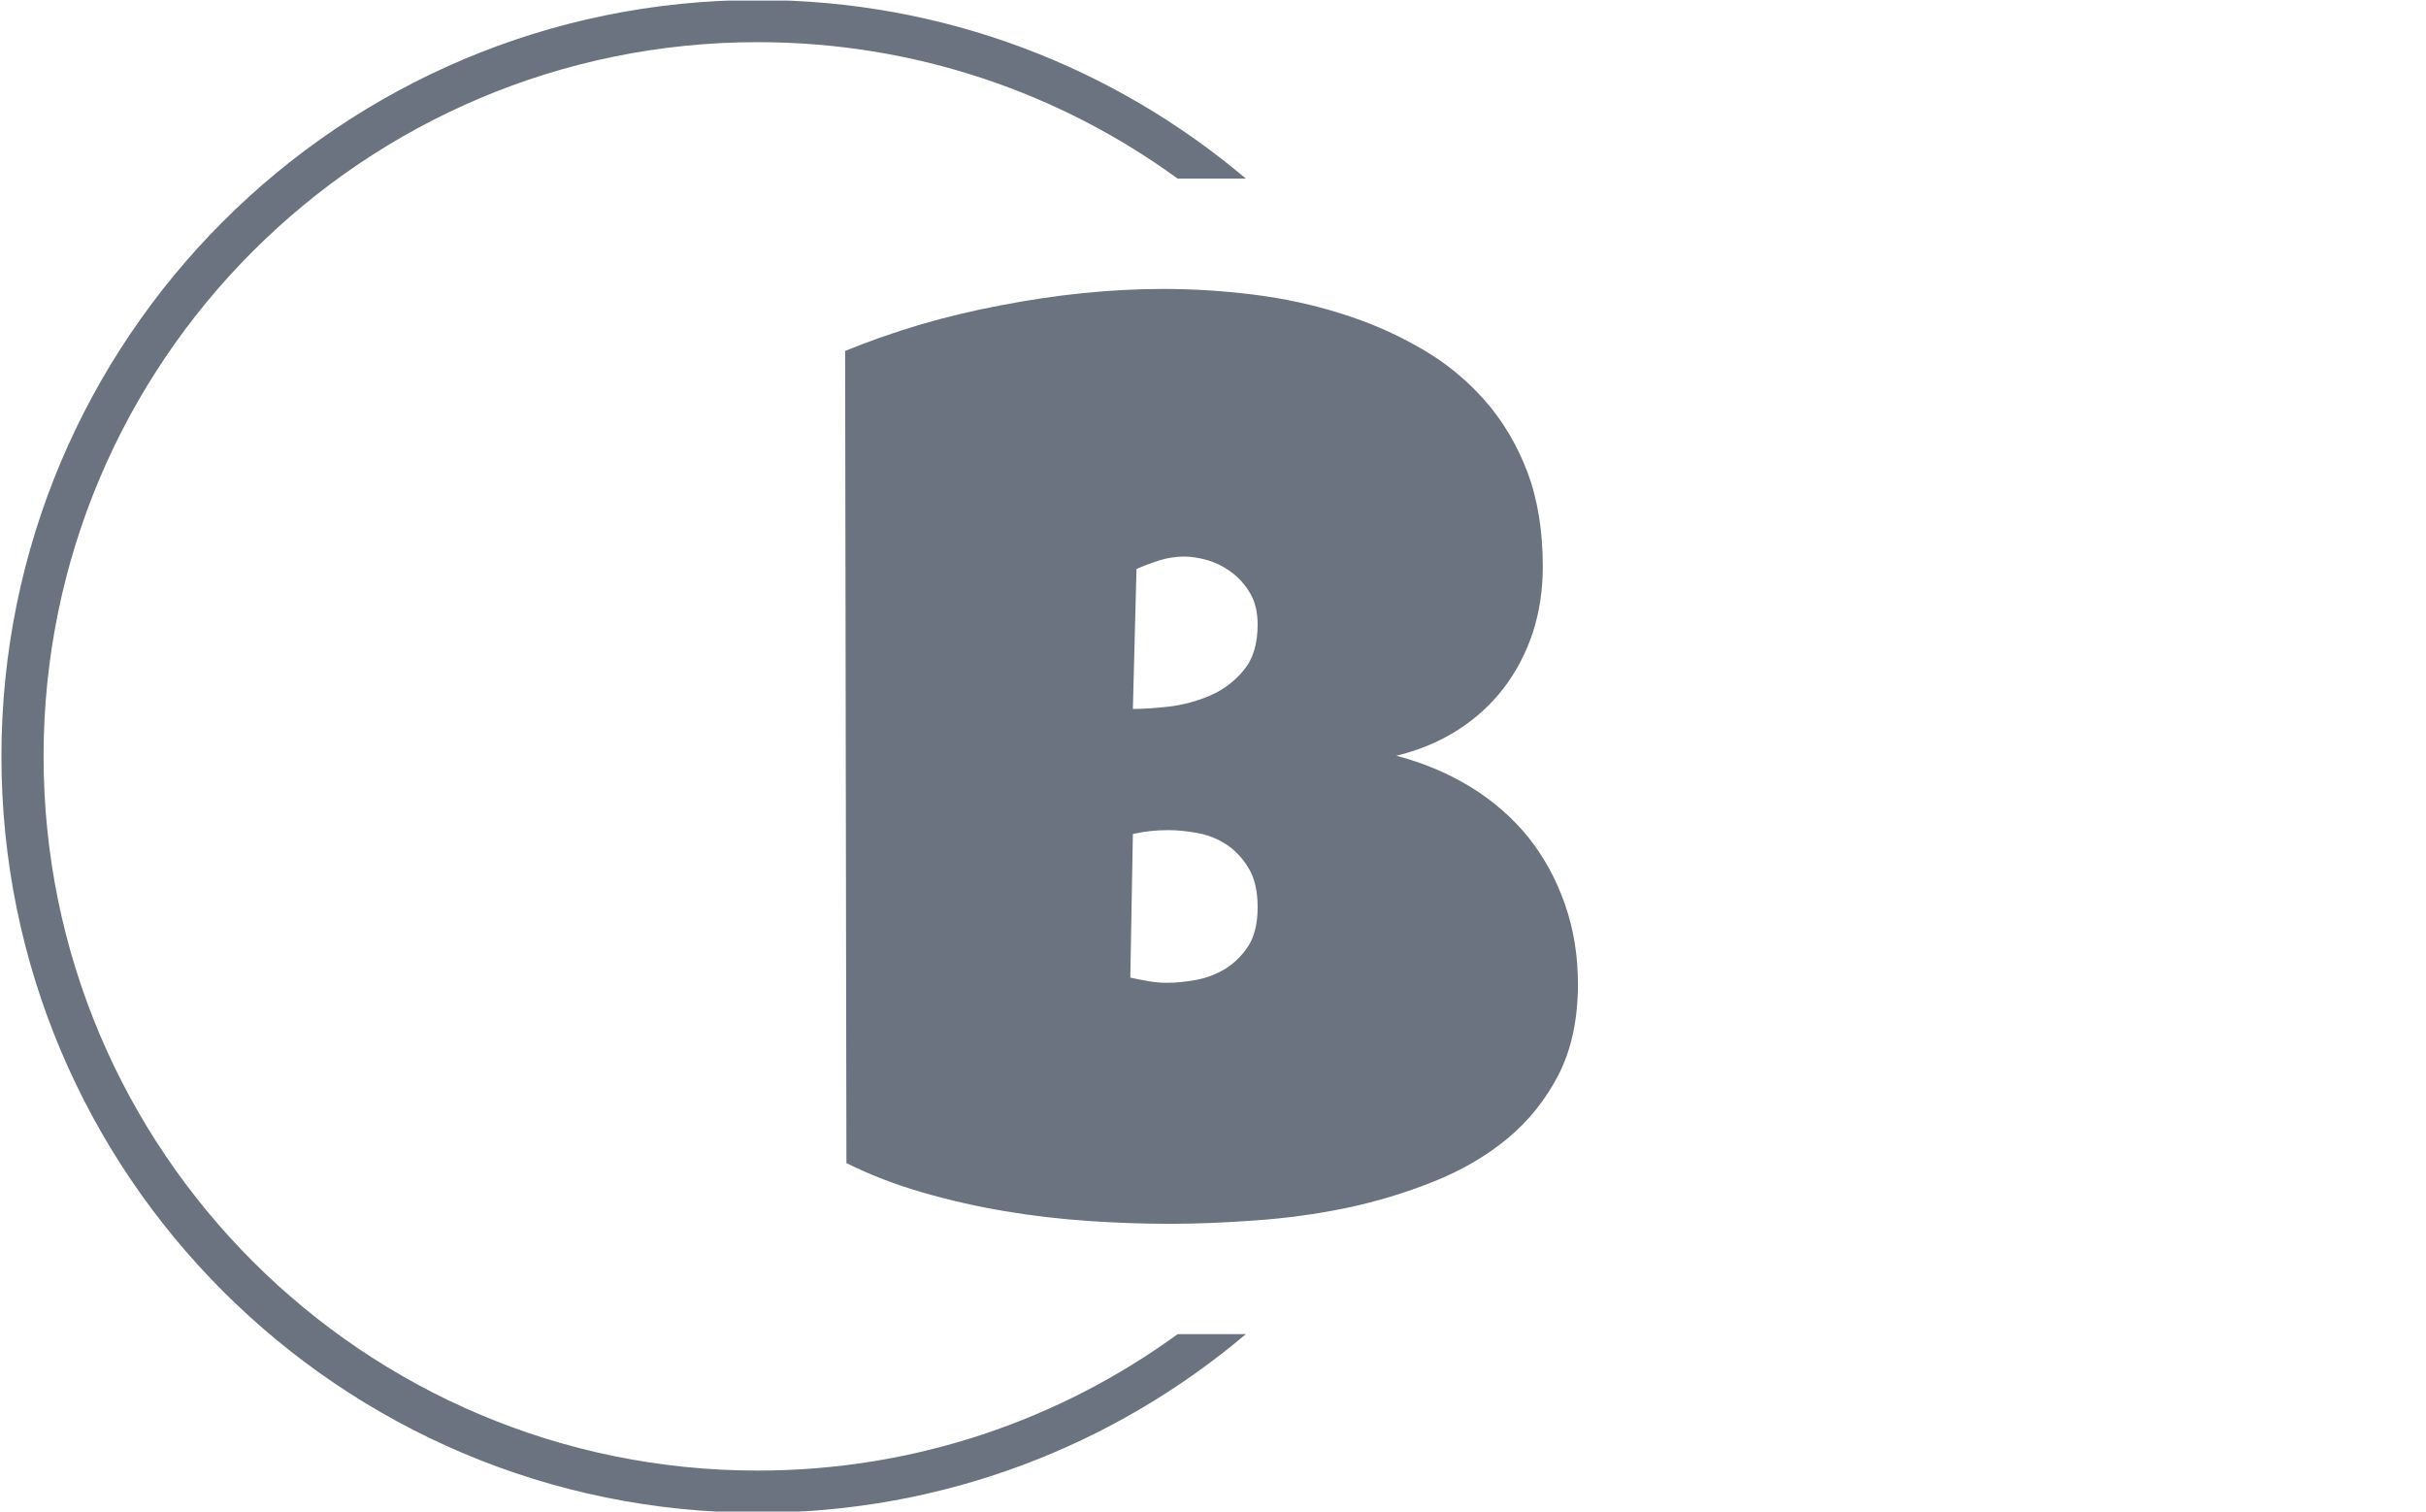 <svg xmlns="http://www.w3.org/2000/svg" version="1.1" xmlns:xlink="http://www.w3.org/1999/xlink" xmlns:svgjs="http://svgjs.dev/svgjs" width="1000" height="623" viewBox="0 0 1000 623"><g transform="matrix(1,0,0,1,-0.606,0.252)"><svg viewBox="0 0 396 247" data-background-color="#c8c8c8" preserveAspectRatio="xMidYMid meet" height="623" width="1000" xmlns="http://www.w3.org/2000/svg" xmlns:xlink="http://www.w3.org/1999/xlink"><g id="tight-bounds" transform="matrix(1,0,0,1,0.24,-0.1)"><svg viewBox="0 0 395.52 247.2" height="247.2" width="395.52"><g><svg></svg></g><g><svg viewBox="0 0 395.52 247.2" height="247.2" width="395.52"><g transform="matrix(1,0,0,1,137.869,47.215)"><svg viewBox="0 0 119.783 152.77" height="152.77" width="119.783"><g><svg viewBox="0 0 119.783 152.77" height="152.77" width="119.783"><g><svg viewBox="0 0 119.783 152.77" height="152.77" width="119.783"><g><svg viewBox="0 0 119.783 152.77" height="152.77" width="119.783"><g><svg viewBox="0 0 119.783 152.77" height="152.77" width="119.783"><g><svg viewBox="0 0 119.783 152.77" height="152.77" width="119.783"><g transform="matrix(1,0,0,1,0,0)"><svg width="119.783" viewBox="1.29 -35.6 28.37 36.19" height="152.77" data-palette-color="#6b7280"><path d="M29.66-8.69L29.66-8.69Q29.66-6.67 28.92-5.2 28.17-3.74 26.93-2.71 25.68-1.68 24.06-1.04 22.44-0.39 20.68-0.02 18.92 0.34 17.15 0.46 15.38 0.59 13.84 0.59L13.84 0.59Q12.33 0.59 10.71 0.48 9.08 0.37 7.47 0.1 5.86-0.17 4.3-0.62 2.73-1.07 1.34-1.76L1.34-1.76 1.29-33.2Q2.66-33.76 4.2-34.22 5.74-34.67 7.34-34.97 8.94-35.28 10.52-35.44 12.11-35.6 13.6-35.6L13.6-35.6Q15.33-35.6 17.1-35.38 18.87-35.16 20.51-34.64 22.14-34.13 23.56-33.31 24.98-32.5 26.04-31.3 27.1-30.1 27.7-28.52 28.3-26.93 28.3-24.85L28.3-24.85Q28.3-23.49 27.91-22.29 27.51-21.09 26.78-20.14 26.05-19.19 25-18.52 23.95-17.85 22.63-17.53L22.63-17.53Q24.22-17.11 25.52-16.31 26.83-15.5 27.75-14.36 28.66-13.21 29.16-11.77 29.66-10.33 29.66-8.69ZM17.26-22.61L17.26-22.61Q17.26-23.32 16.97-23.82 16.67-24.32 16.25-24.63 15.82-24.95 15.32-25.1 14.82-25.24 14.43-25.24L14.43-25.24Q13.94-25.24 13.48-25.1 13.01-24.95 12.57-24.76L12.57-24.76 12.43-19.34Q12.99-19.34 13.82-19.43 14.65-19.53 15.42-19.86 16.19-20.19 16.72-20.84 17.26-21.48 17.26-22.61ZM13.79-14.65L13.79-14.65Q13.09-14.65 12.43-14.5L12.43-14.5 12.33-8.94Q12.7-8.86 13.05-8.8 13.4-8.74 13.75-8.74L13.75-8.74Q14.26-8.74 14.87-8.85 15.48-8.96 16.02-9.29 16.55-9.62 16.91-10.18 17.26-10.74 17.26-11.67L17.26-11.67Q17.26-12.6 16.91-13.18 16.55-13.77 16.04-14.1 15.53-14.43 14.92-14.54 14.31-14.65 13.79-14.65Z" opacity="1" transform="matrix(1,0,0,1,0,0)" fill="#6b7280" class="undefined-text-0" data-fill-palette-color="primary" id="text-0"></path></svg></g></svg></g></svg></g></svg></g></svg></g></svg></g></svg></g><g><path d="M0 123.6c0-68.262 55.338-123.6 123.6-123.6 30.402 0 58.24 10.976 79.768 29.183l-11.147 0c-19.26-14.022-42.974-22.294-68.621-22.295-64.458 0-116.712 52.254-116.712 116.712 0 64.458 52.254 116.712 116.712 116.712 25.647 0 49.361-8.272 68.621-22.295l11.147 0c-21.528 18.206-49.366 29.183-79.768 29.183-68.262 0-123.6-55.338-123.6-123.6z" fill="#6b7280" stroke="transparent" data-fill-palette-color="tertiary"></path></g></svg></g><defs></defs></svg><rect width="395.52" height="247.2" fill="none" stroke="none" visibility="hidden"></rect></g></svg></g></svg>